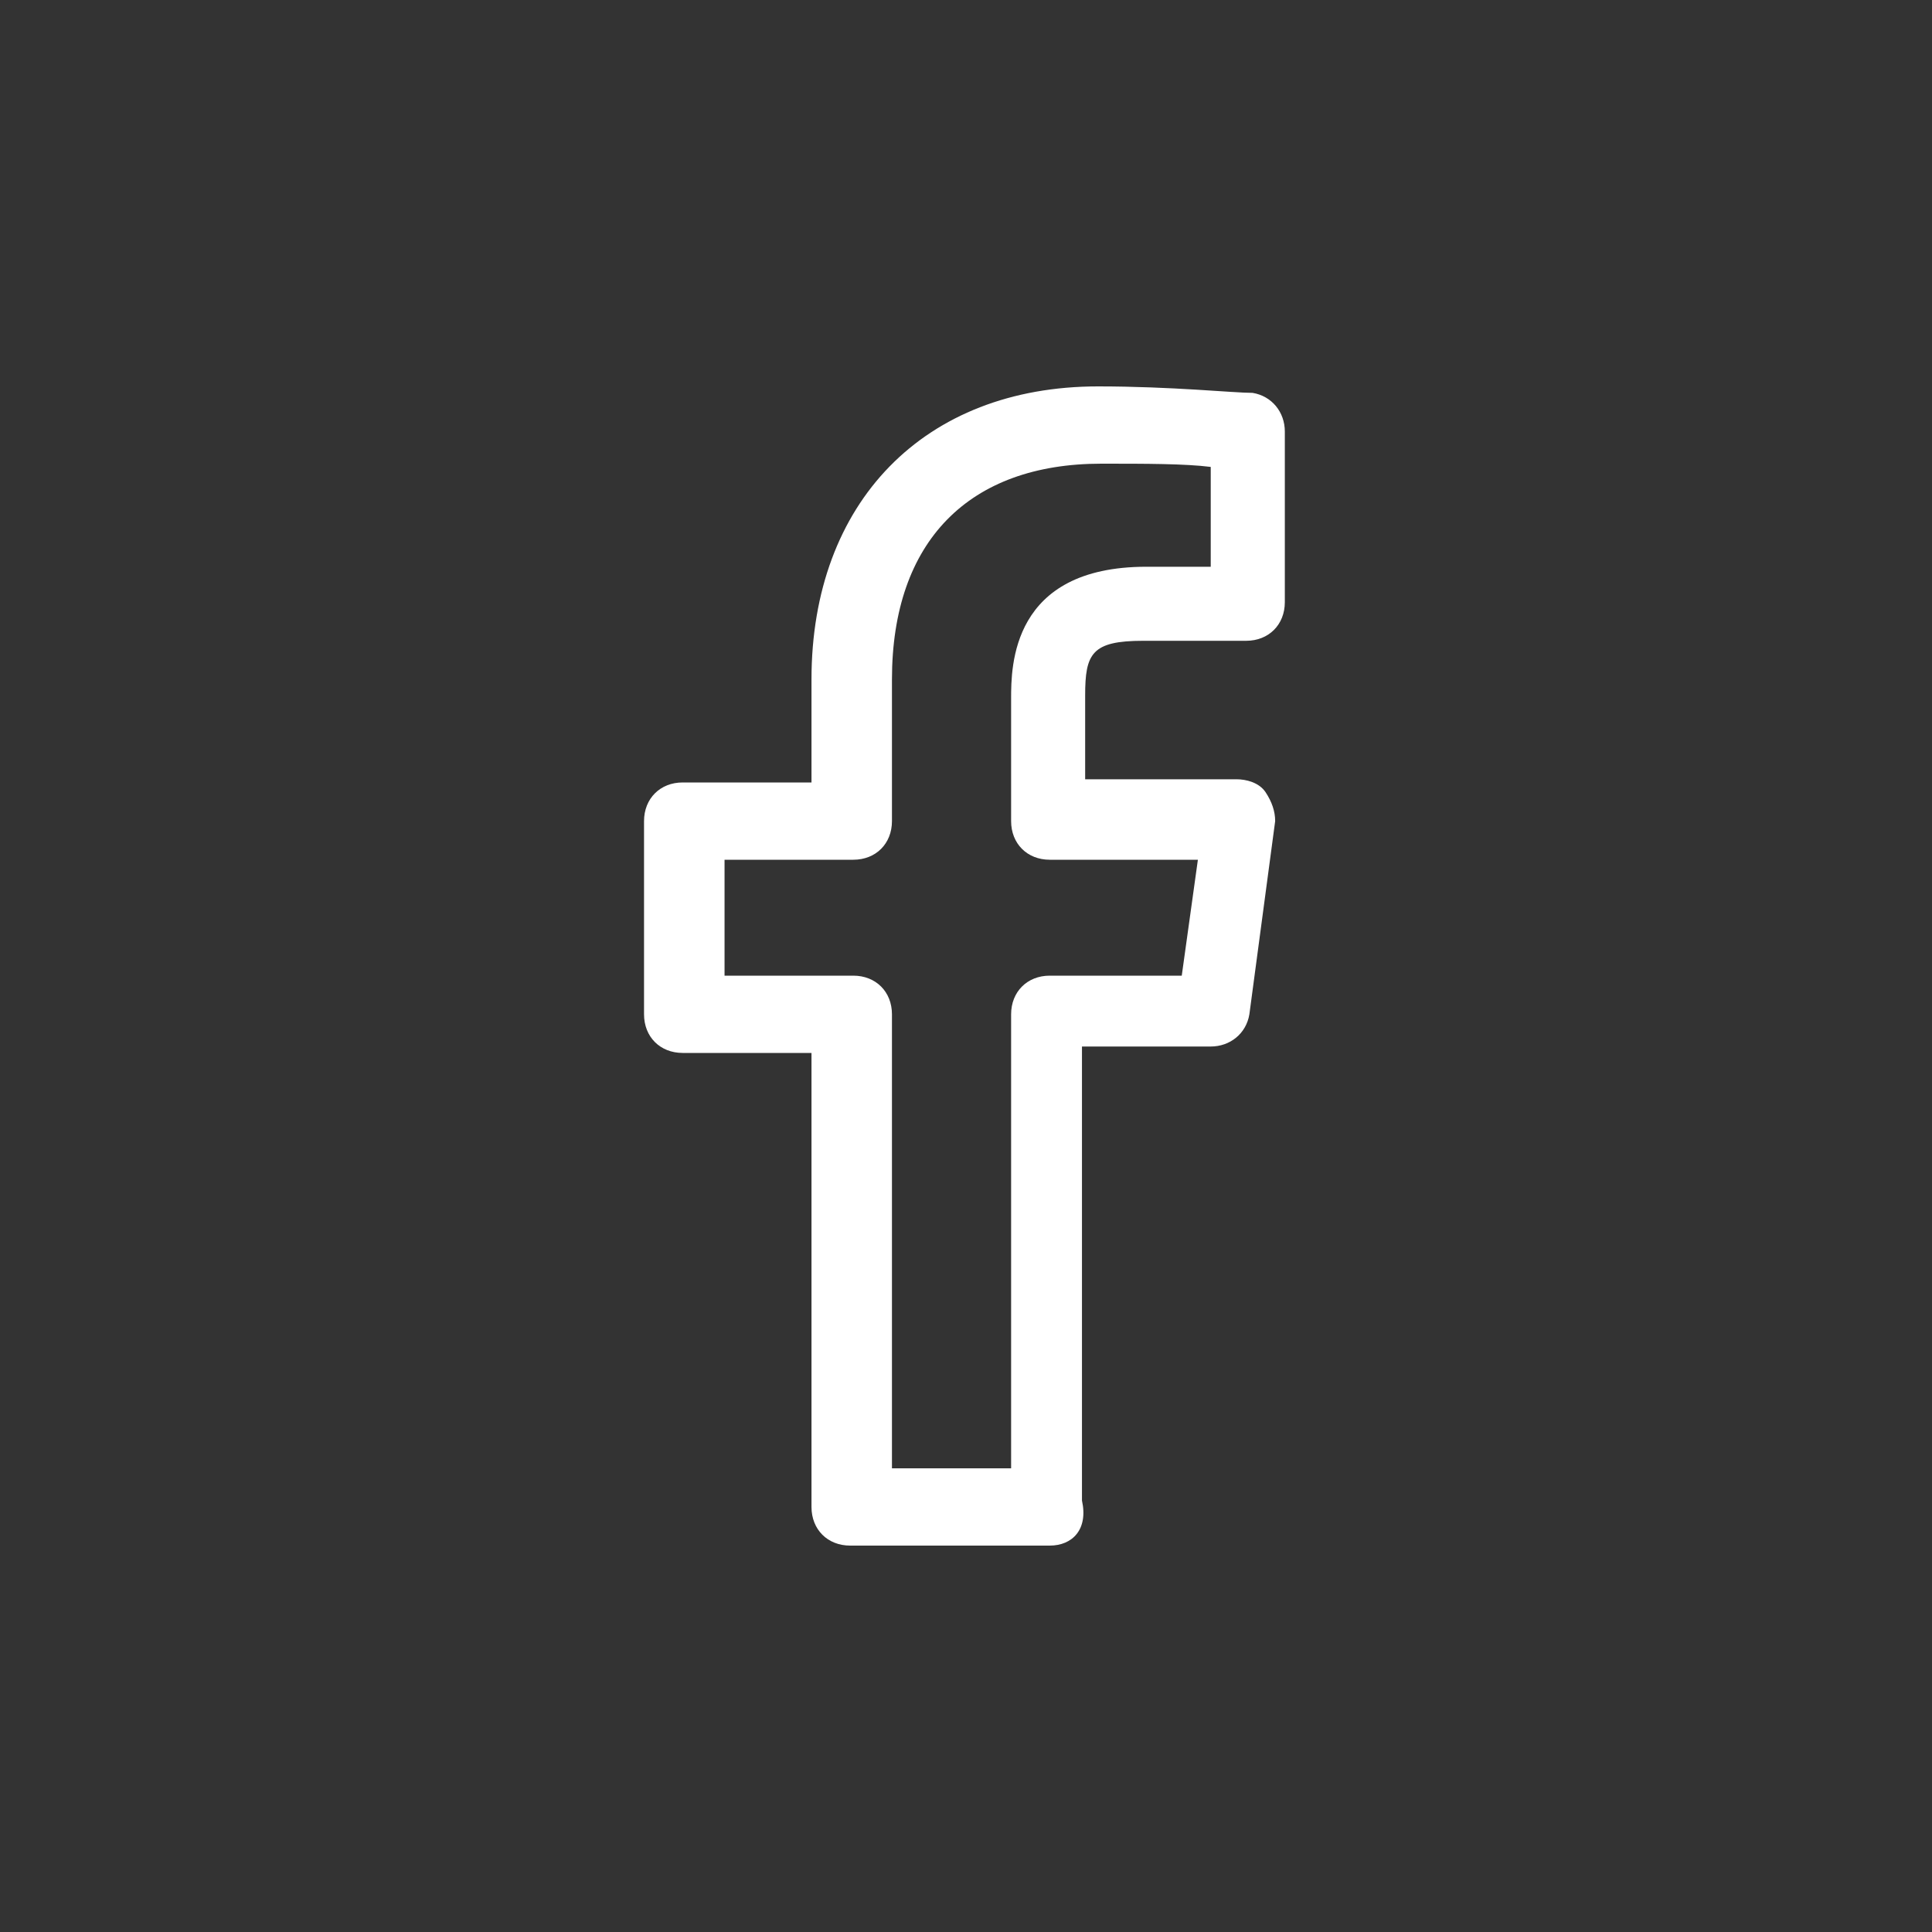 <svg width="40" height="40" viewBox="0 0 40 40" fill="none" xmlns="http://www.w3.org/2000/svg">
<rect x="0" y="0" width="40" height="40" fill="#333333" stroke="none"/>
<g clip-path="url(#clip0_9340_54000)">
<path d="M21.734 32H17.601C17.134 32 16.801 31.667 16.801 31.2V21.8H14.134C13.667 21.8 13.334 21.467 13.334 21V17C13.334 16.534 13.667 16.2 14.134 16.2H16.801V14.067C16.801 10.4 19.134 8 22.734 8C24.267 8 25.534 8.134 25.934 8.134C26.334 8.2 26.601 8.534 26.601 8.934V12.467C26.601 12.934 26.267 13.267 25.801 13.267H23.667C22.601 13.267 22.467 13.534 22.467 14.4V16.134H25.601C25.801 16.134 26.067 16.2 26.201 16.4C26.334 16.6 26.401 16.8 26.401 17L25.867 21C25.801 21.4 25.467 21.667 25.067 21.667H22.401V31.067C22.534 31.667 22.201 32 21.734 32ZM18.401 30.4H20.934V21C20.934 20.534 21.267 20.2 21.734 20.2H24.467L24.801 17.8H21.734C21.267 17.8 20.934 17.467 20.934 17V14.467C20.934 13.8 20.934 11.734 23.734 11.734H25.067V9.667C24.534 9.6 23.734 9.6 22.801 9.6C20.067 9.6 18.467 11.2 18.467 14.067V17C18.467 17.467 18.134 17.8 17.667 17.8H15.001V20.2H17.667C18.134 20.2 18.467 20.534 18.467 21V30.4H18.401Z" fill="white"/>
</g>
<defs>
<clipPath id="clip0_9340_54000">
<rect width="24" height="24" fill="white" transform="translate(8 8)"/>
</clipPath>
</defs>
</svg>

